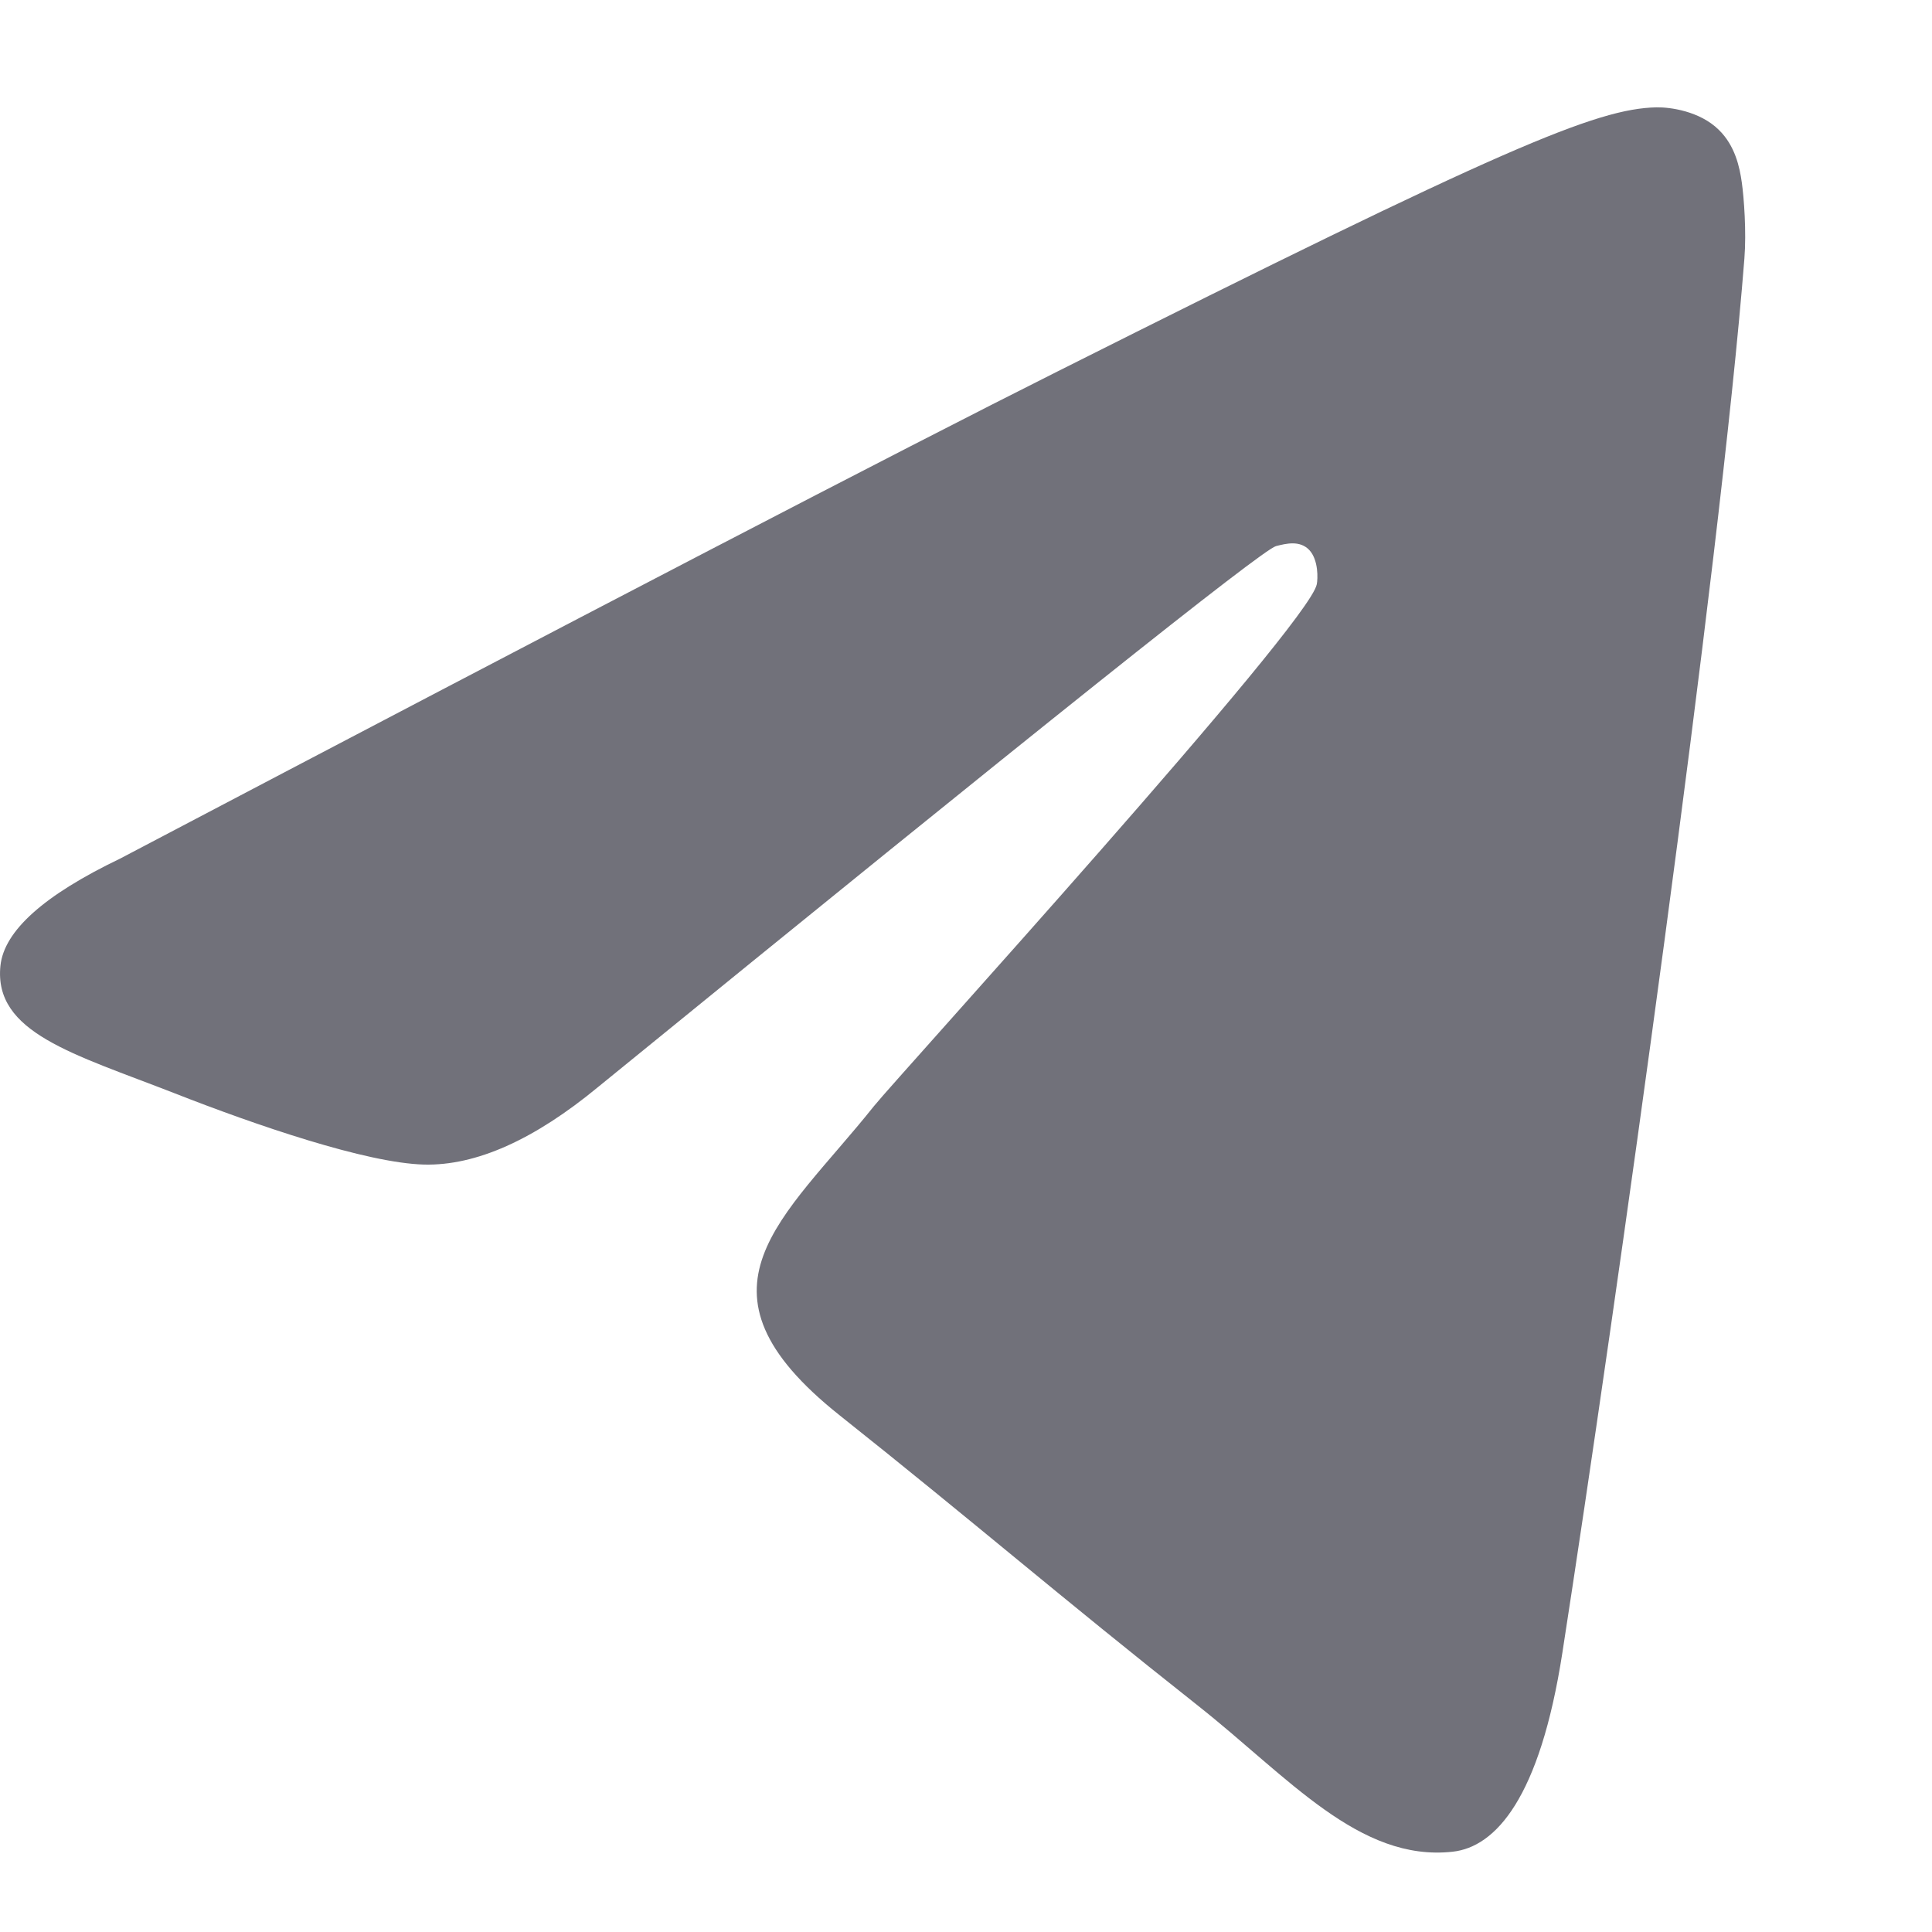 <svg width="9" height="9" viewBox="0 0 9 9" fill="none" xmlns="http://www.w3.org/2000/svg">
<path fill-rule="evenodd" clip-rule="evenodd" d="M0.559 4C2.741 2.853 4.197 2.096 4.925 1.731C7.004 0.687 7.436 0.506 7.717 0.5C7.779 0.499 7.918 0.517 8.007 0.605C8.083 0.679 8.104 0.779 8.114 0.85C8.124 0.92 8.136 1.08 8.126 1.205C8.014 2.634 7.526 6.1 7.278 7.7C7.173 8.377 6.967 8.604 6.767 8.626C6.332 8.674 6.002 8.279 5.581 7.946C4.922 7.425 4.55 7.101 3.91 6.592C3.171 6.004 3.65 5.681 4.071 5.153C4.182 5.015 6.097 2.913 6.134 2.722C6.139 2.698 6.143 2.609 6.099 2.562C6.055 2.516 5.991 2.532 5.944 2.544C5.878 2.562 4.826 3.402 2.787 5.063C2.488 5.31 2.217 5.431 1.975 5.425C1.707 5.418 1.193 5.242 0.811 5.092C0.342 4.909 -0.03 4.811 0.002 4.499C0.019 4.336 0.205 4.17 0.559 4Z" fill="#71717A"/>
</svg>
